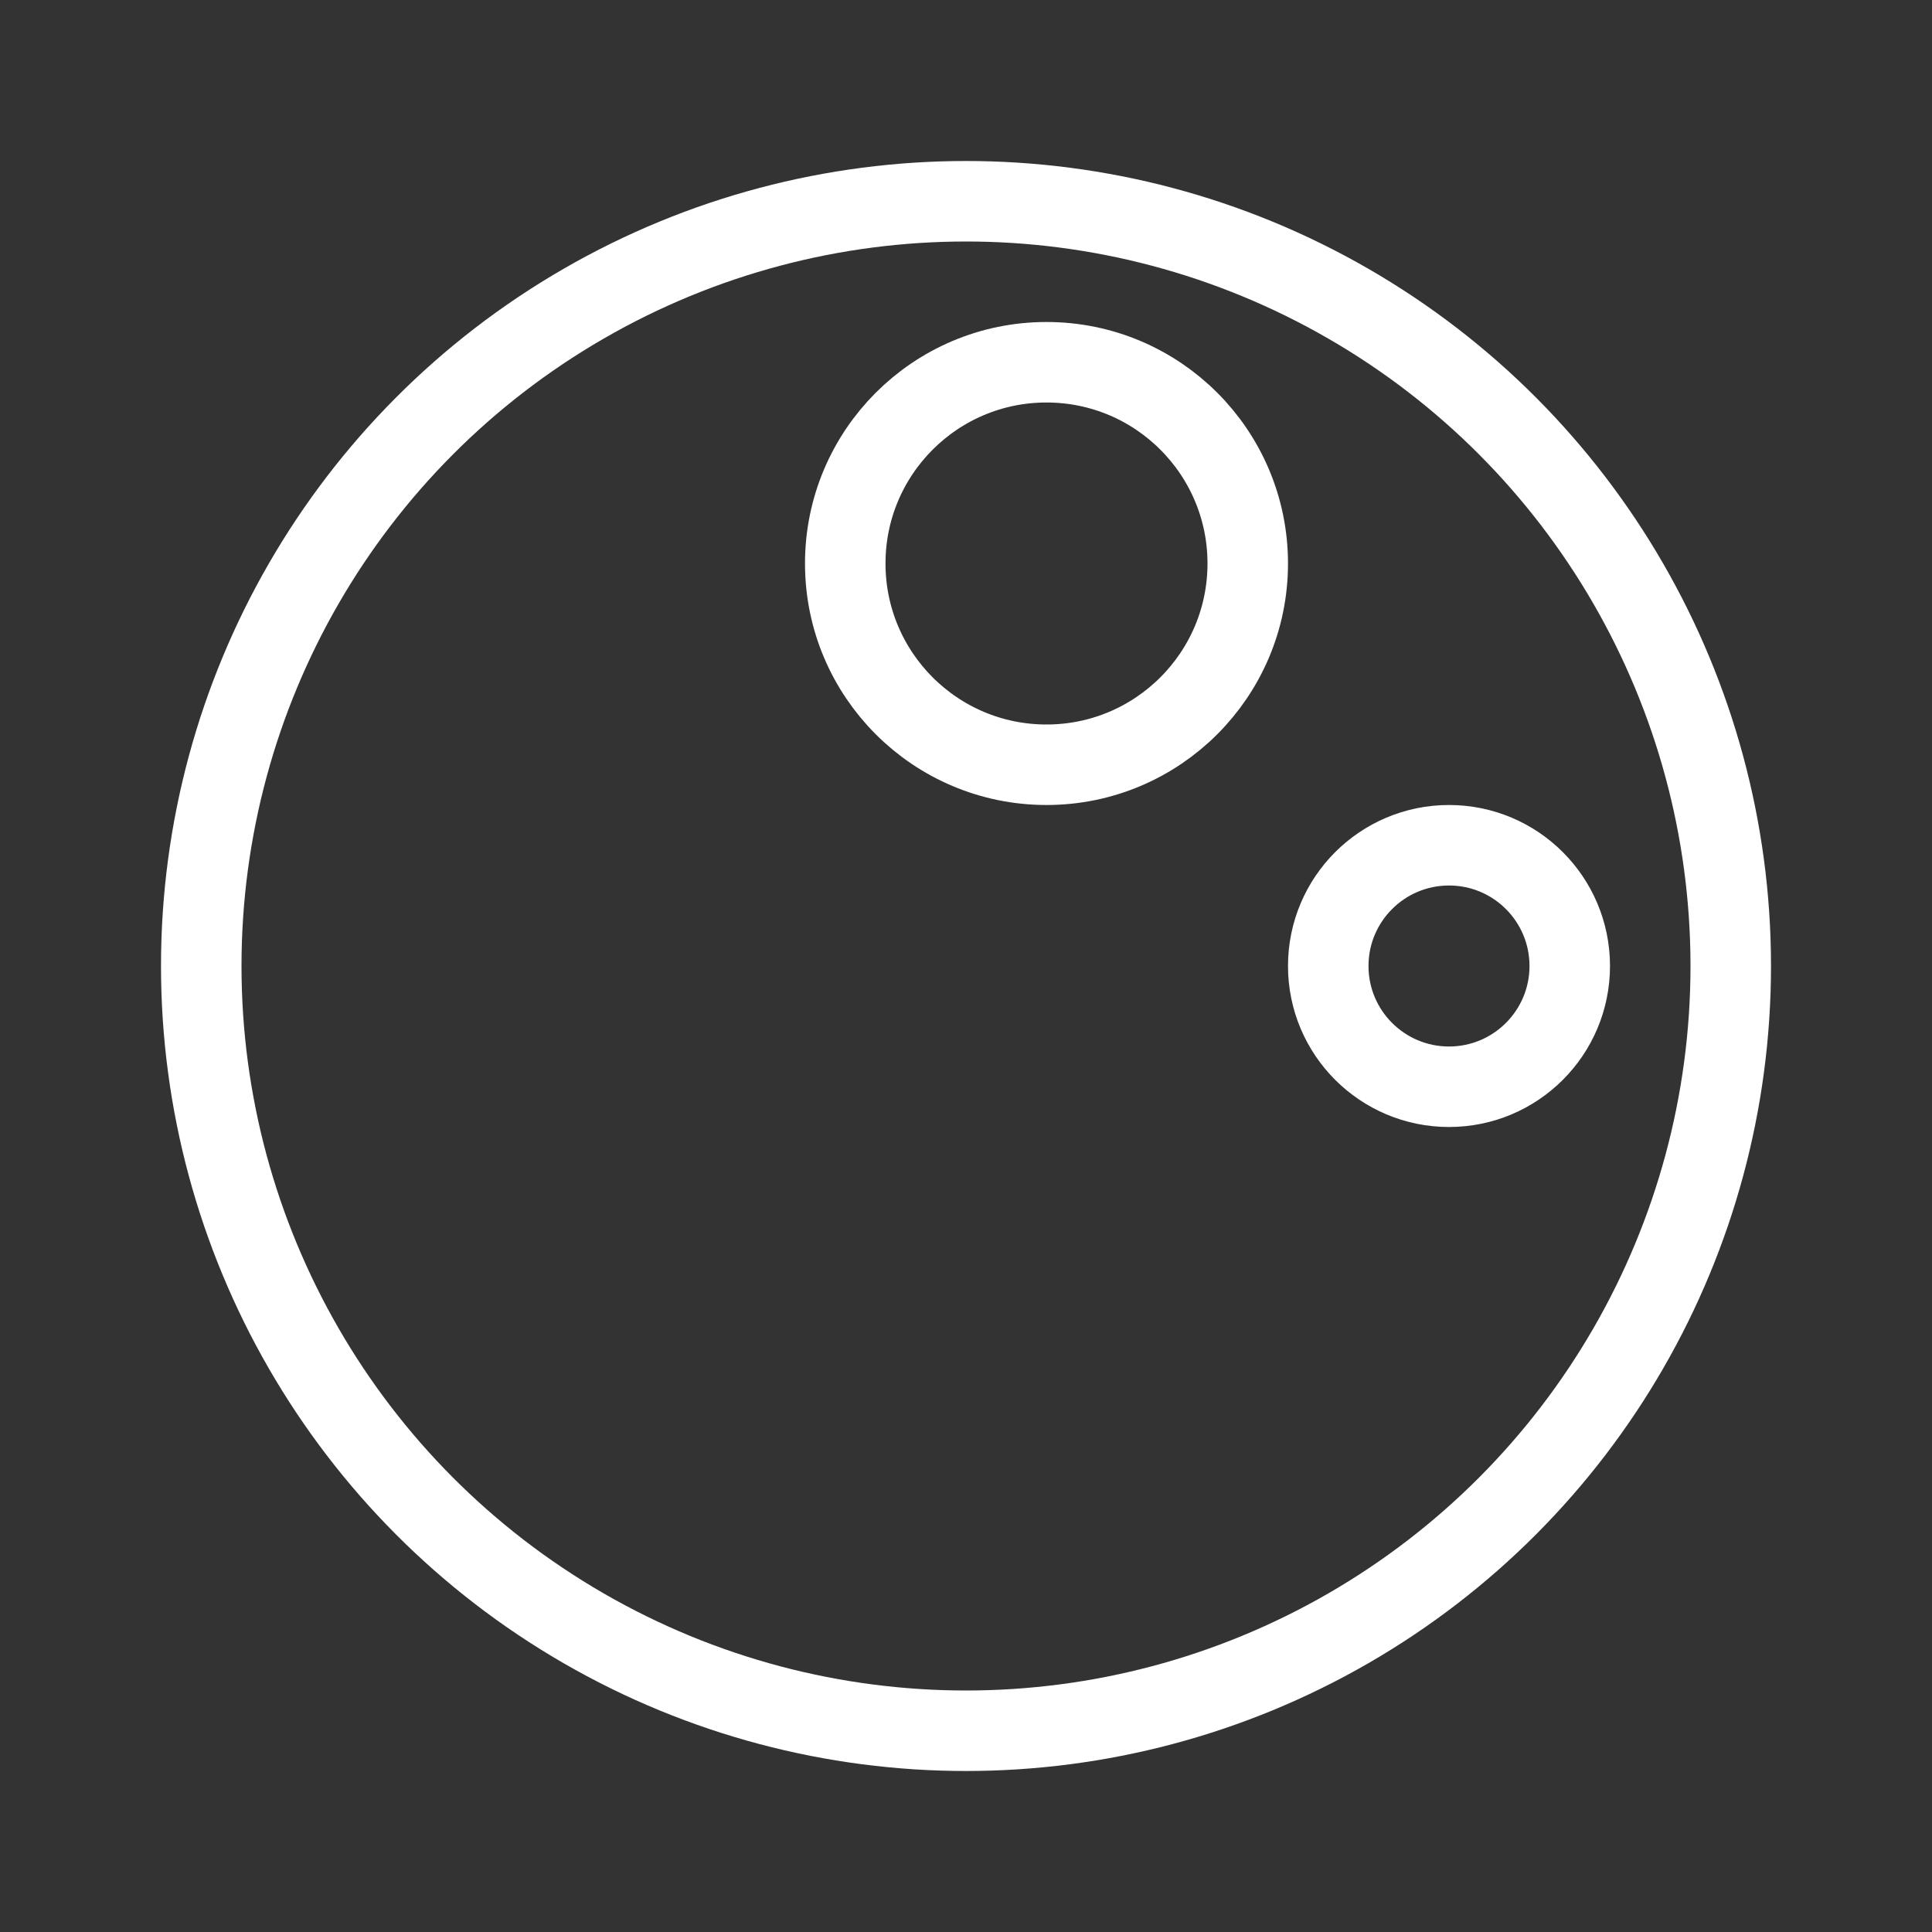 <svg xmlns="http://www.w3.org/2000/svg" xmlns:xlink="http://www.w3.org/1999/xlink" width="24" height="24" viewBox="0 0 24 24">
  <rect x="0" y="0" width="24" height="24" fill="#333333" stroke="none"/>
  <defs>
    <clipPath id="clip-icon_small_01">
      <rect width="24" height="24"/>
    </clipPath>
  </defs>
  <g id="icon_small_01" clip-path="url(#clip-icon_small_01)">
    <rect width="24" height="24" fill="rgba(0,0,0,0)"/>
    <g id="Ellipse_1" data-name="Ellipse 1" transform="translate(2 2)" fill="none" stroke="#fff" stroke-width="1">
      <circle cx="10" cy="10" r="10" stroke="none"/>
      <circle cx="10" cy="10" r="9.5" fill="none"/>
    </g>
    <g id="Ellipse_2" data-name="Ellipse 2" transform="translate(10 4)" fill="none" stroke="#fff" stroke-width="1">
      <circle cx="3" cy="3" r="3" stroke="none"/>
      <circle cx="3" cy="3" r="2.5" fill="none"/>
    </g>
    <g id="Ellipse_3" data-name="Ellipse 3" transform="translate(16 10)" fill="none" stroke="#fff" stroke-width="1">
      <circle cx="2" cy="2" r="2" stroke="none"/>
      <circle cx="2" cy="2" r="1.5" fill="none"/>
    </g>
  </g>
</svg>
